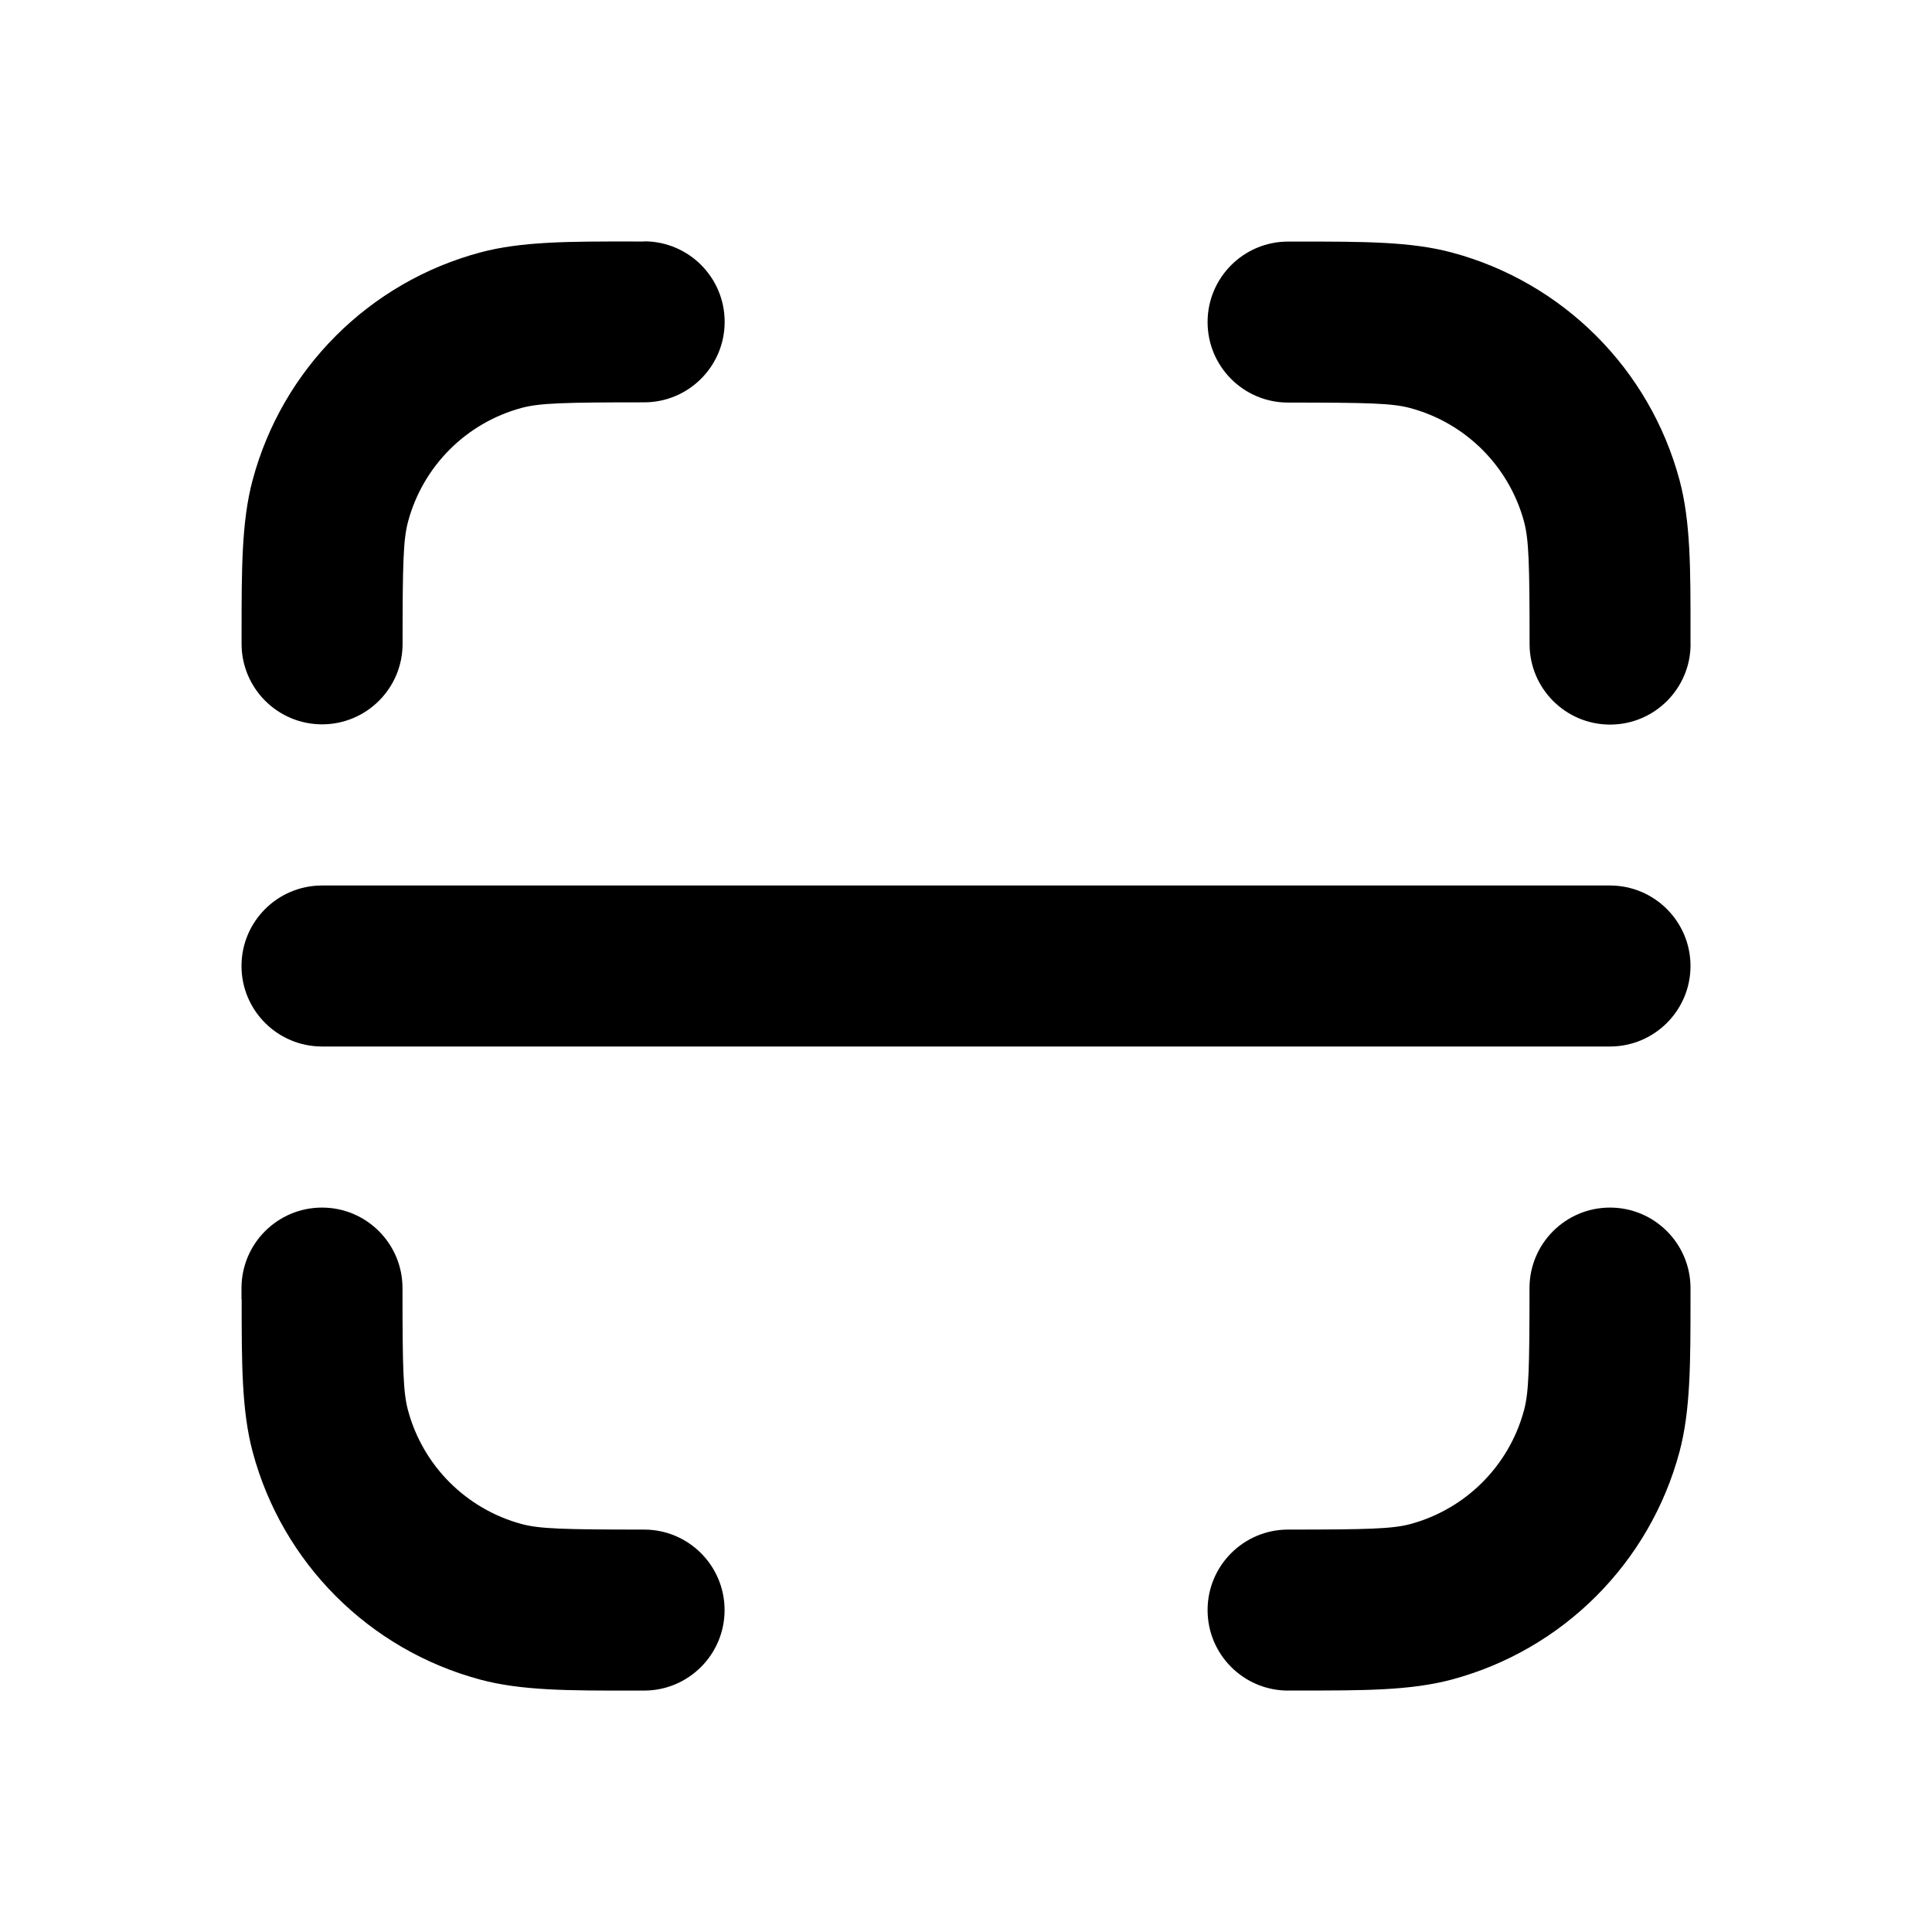 <svg width="24" height="24" viewBox="0 0 24 24" fill="none" xmlns="http://www.w3.org/2000/svg">
<path d="M3 12C3 11.448 3.448 11 4 11H20C20.552 11 21 11.448 21 12C21 12.552 20.552 13 20 13H4C3.448 13 3 12.552 3 12ZM8 3H7.863C7.067 2.999 6.477 2.999 5.966 3.136C4.585 3.506 3.507 4.584 3.138 5.964C3.001 6.476 3.001 7.067 3.001 7.861V7.998C3.001 8.55 3.449 8.998 4.001 8.998C4.553 8.998 5.001 8.55 5.001 7.998C5.001 7.004 5.009 6.703 5.069 6.48C5.254 5.79 5.793 5.251 6.484 5.066C6.706 5.007 7.008 4.998 8.002 4.998C8.554 4.998 9.002 4.55 9.002 3.998C9.002 3.446 8.554 2.998 8.002 2.998L8.001 2.999L8 3ZM16 21H16.137C16.933 21.001 17.523 21.001 18.035 20.864C19.415 20.494 20.493 19.416 20.863 18.036C21 17.524 21 16.934 21 16.138V16.001C21 15.449 20.552 15.001 20 15.001C19.448 15.001 19 15.449 19 16.001C19 16.996 18.992 17.296 18.932 17.518C18.747 18.208 18.208 18.747 17.518 18.933C17.296 18.992 16.994 19.001 16.001 19.001C15.449 19.001 15.001 19.449 15.001 20.001C15.001 20.553 15.449 21.001 16.001 21.001L16 21ZM3 16.138V16.001C3 15.449 3.448 15.001 4 15.001C4.552 15.001 5 15.449 5 16.001C5 16.996 5.008 17.296 5.068 17.518C5.253 18.208 5.792 18.747 6.483 18.933C6.705 18.992 7.007 19.001 8.001 19.001C8.553 19.001 9.001 19.449 9.001 20.001C9.001 20.553 8.553 21.001 8.001 21.001H7.864C7.069 21.002 6.478 21.002 5.967 20.865C4.586 20.495 3.508 19.417 3.139 18.037C3.002 17.526 3.002 16.935 3.002 16.139L3 16.138ZM21 8V7.862C21.001 7.067 21.001 6.476 20.864 5.965C20.494 4.584 19.416 3.507 18.036 3.137C17.524 3 16.934 3.001 16.138 3.001H16.001C15.449 3.001 15.001 3.449 15.001 4.001C15.001 4.553 15.449 5.001 16.001 5.001C16.996 5.001 17.296 5.009 17.518 5.069C18.208 5.254 18.747 5.793 18.933 6.483C18.992 6.705 19.001 7.007 19.001 8.001C19.001 8.553 19.449 9.001 20.001 9.001C20.553 9.001 21.001 8.553 21.001 8.001L21 8Z" fill="black" style="fill:black;fill-opacity:1;"/>
</svg>

